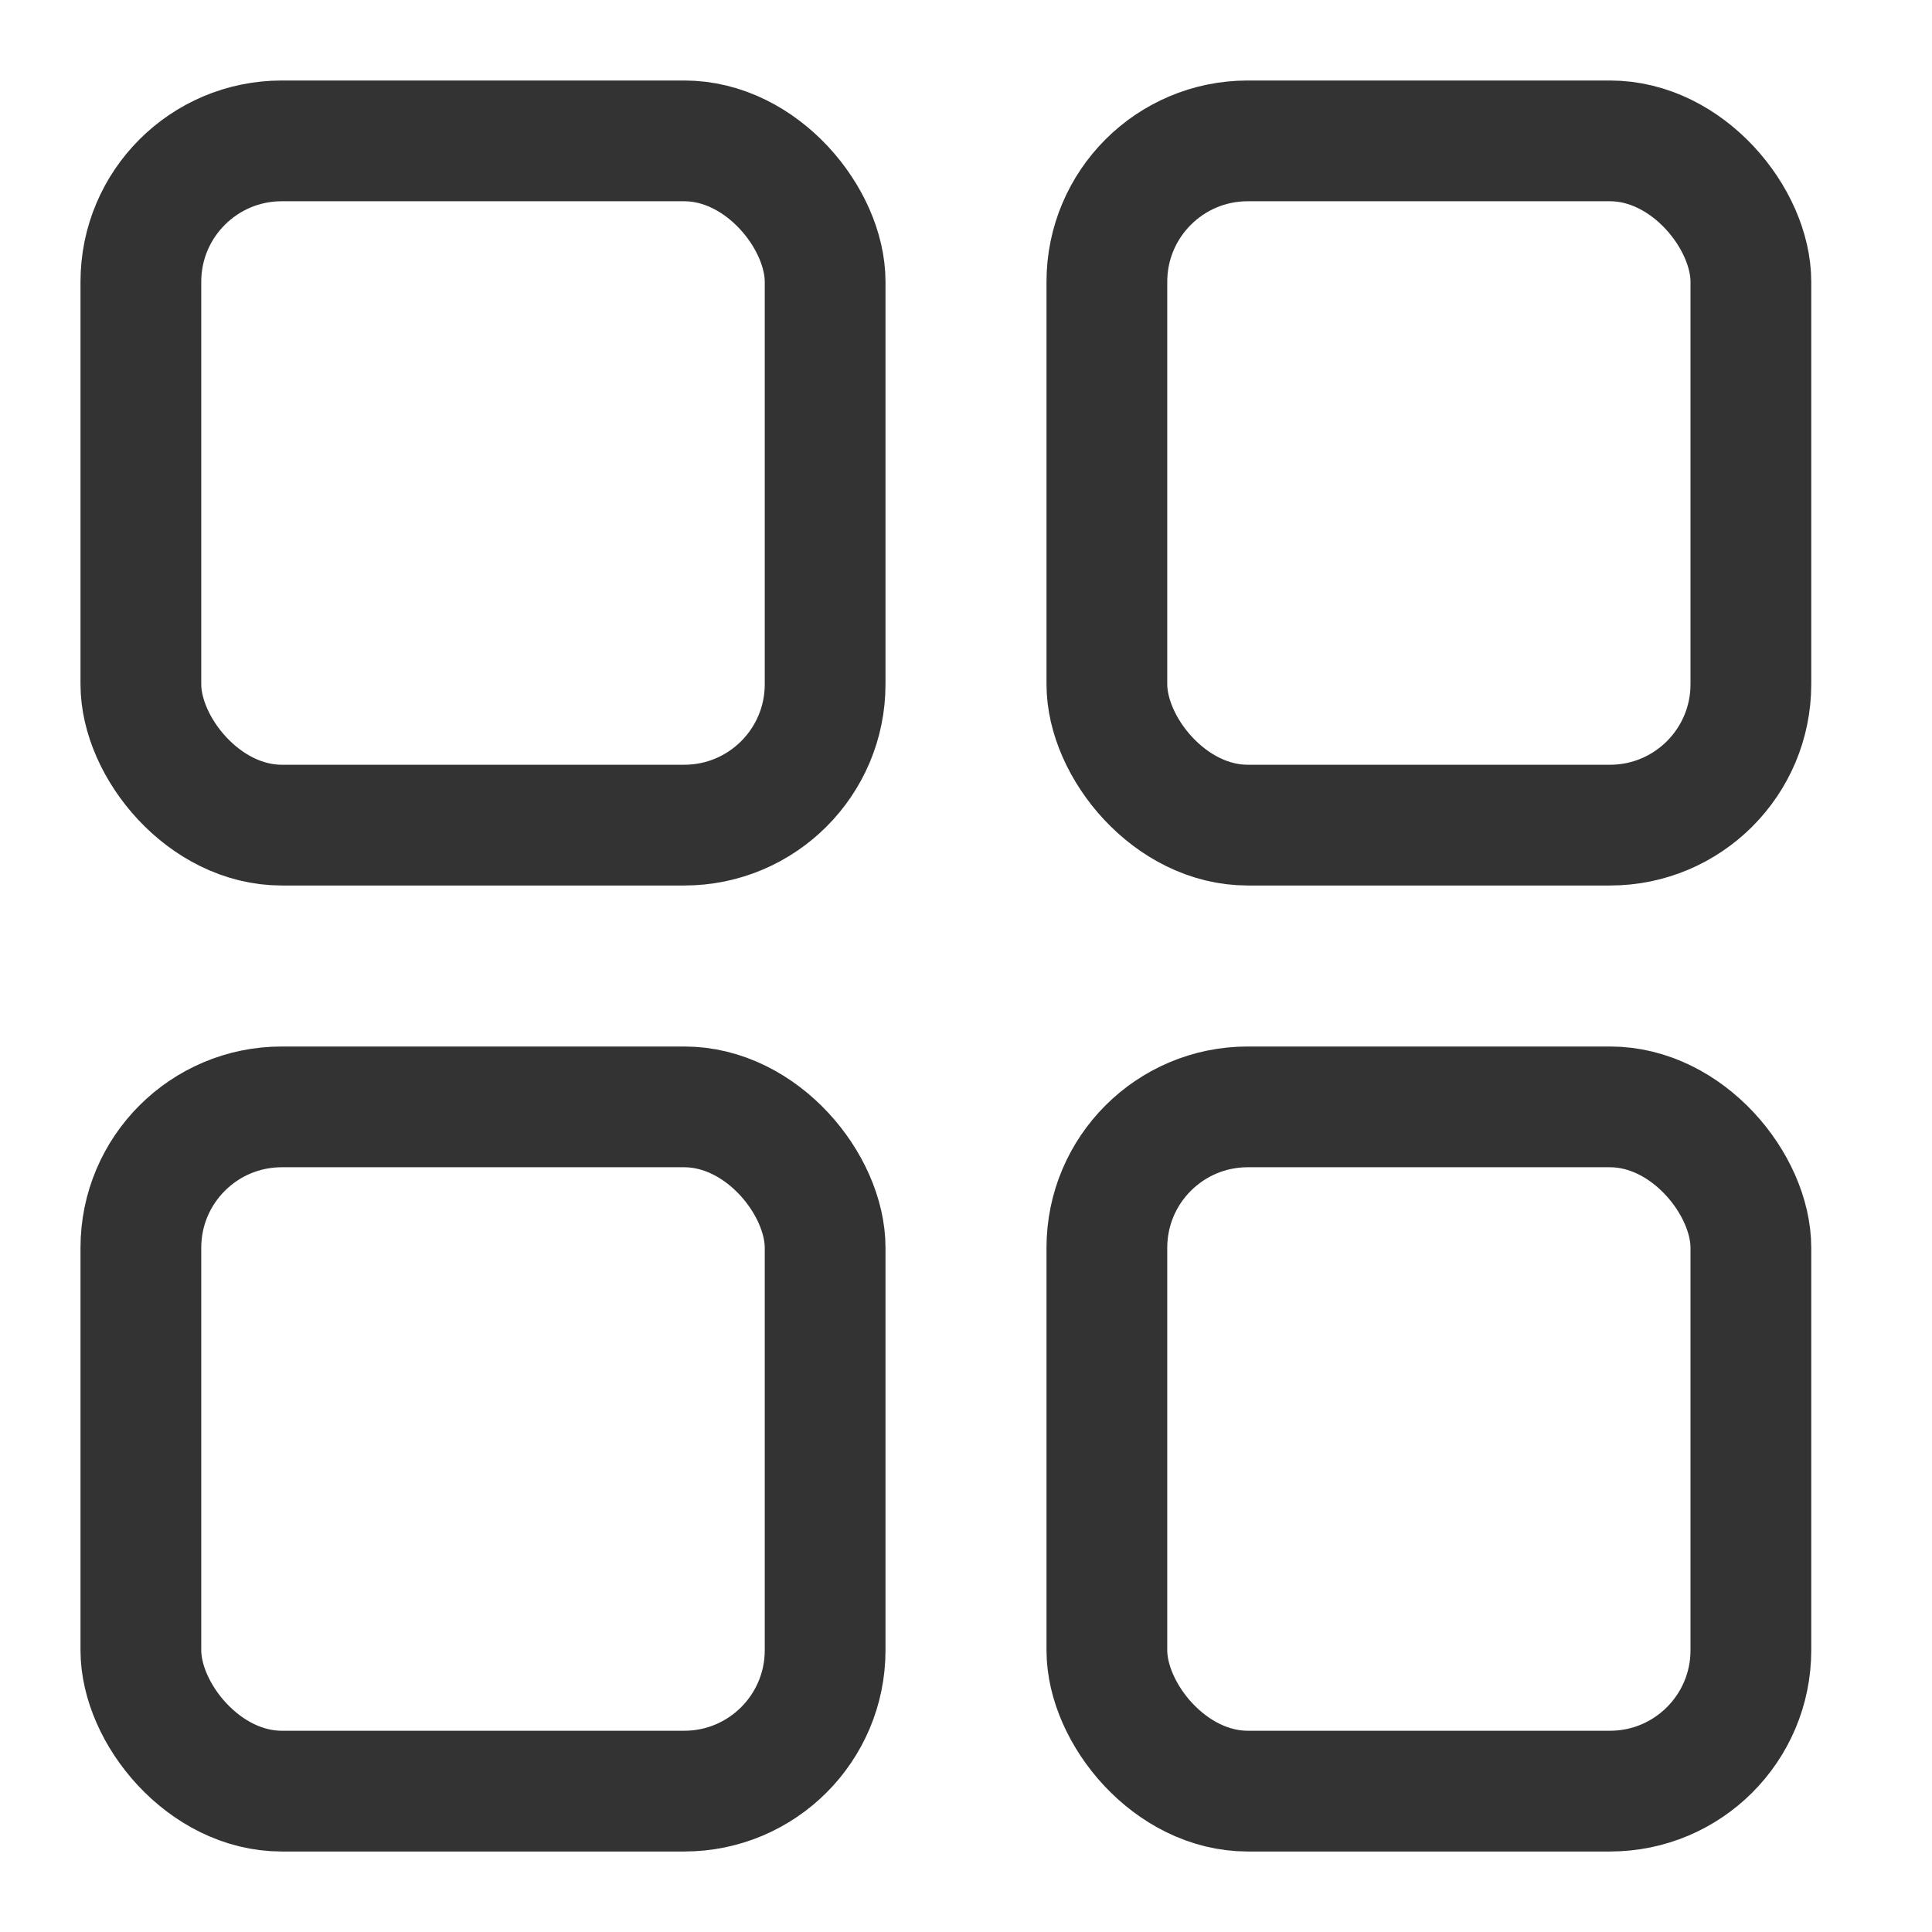 <svg width="48" height="48" viewBox="0 0 48 48" fill="none" xmlns="http://www.w3.org/2000/svg">
<rect x="3.5" y="3.5" width="17" height="17" rx="3.5" stroke="#333333" stroke-width="3"/>
<rect x="3.5" y="27.5" width="17" height="17" rx="3.5" stroke="#333333" stroke-width="3"/>
<rect x="27.5" y="3.5" width="16" height="17" rx="3.5" stroke="#333333" stroke-width="3"/>
<rect x="27.5" y="27.5" width="16" height="17" rx="3.5" stroke="#333333" stroke-width="3"/>
</svg>
